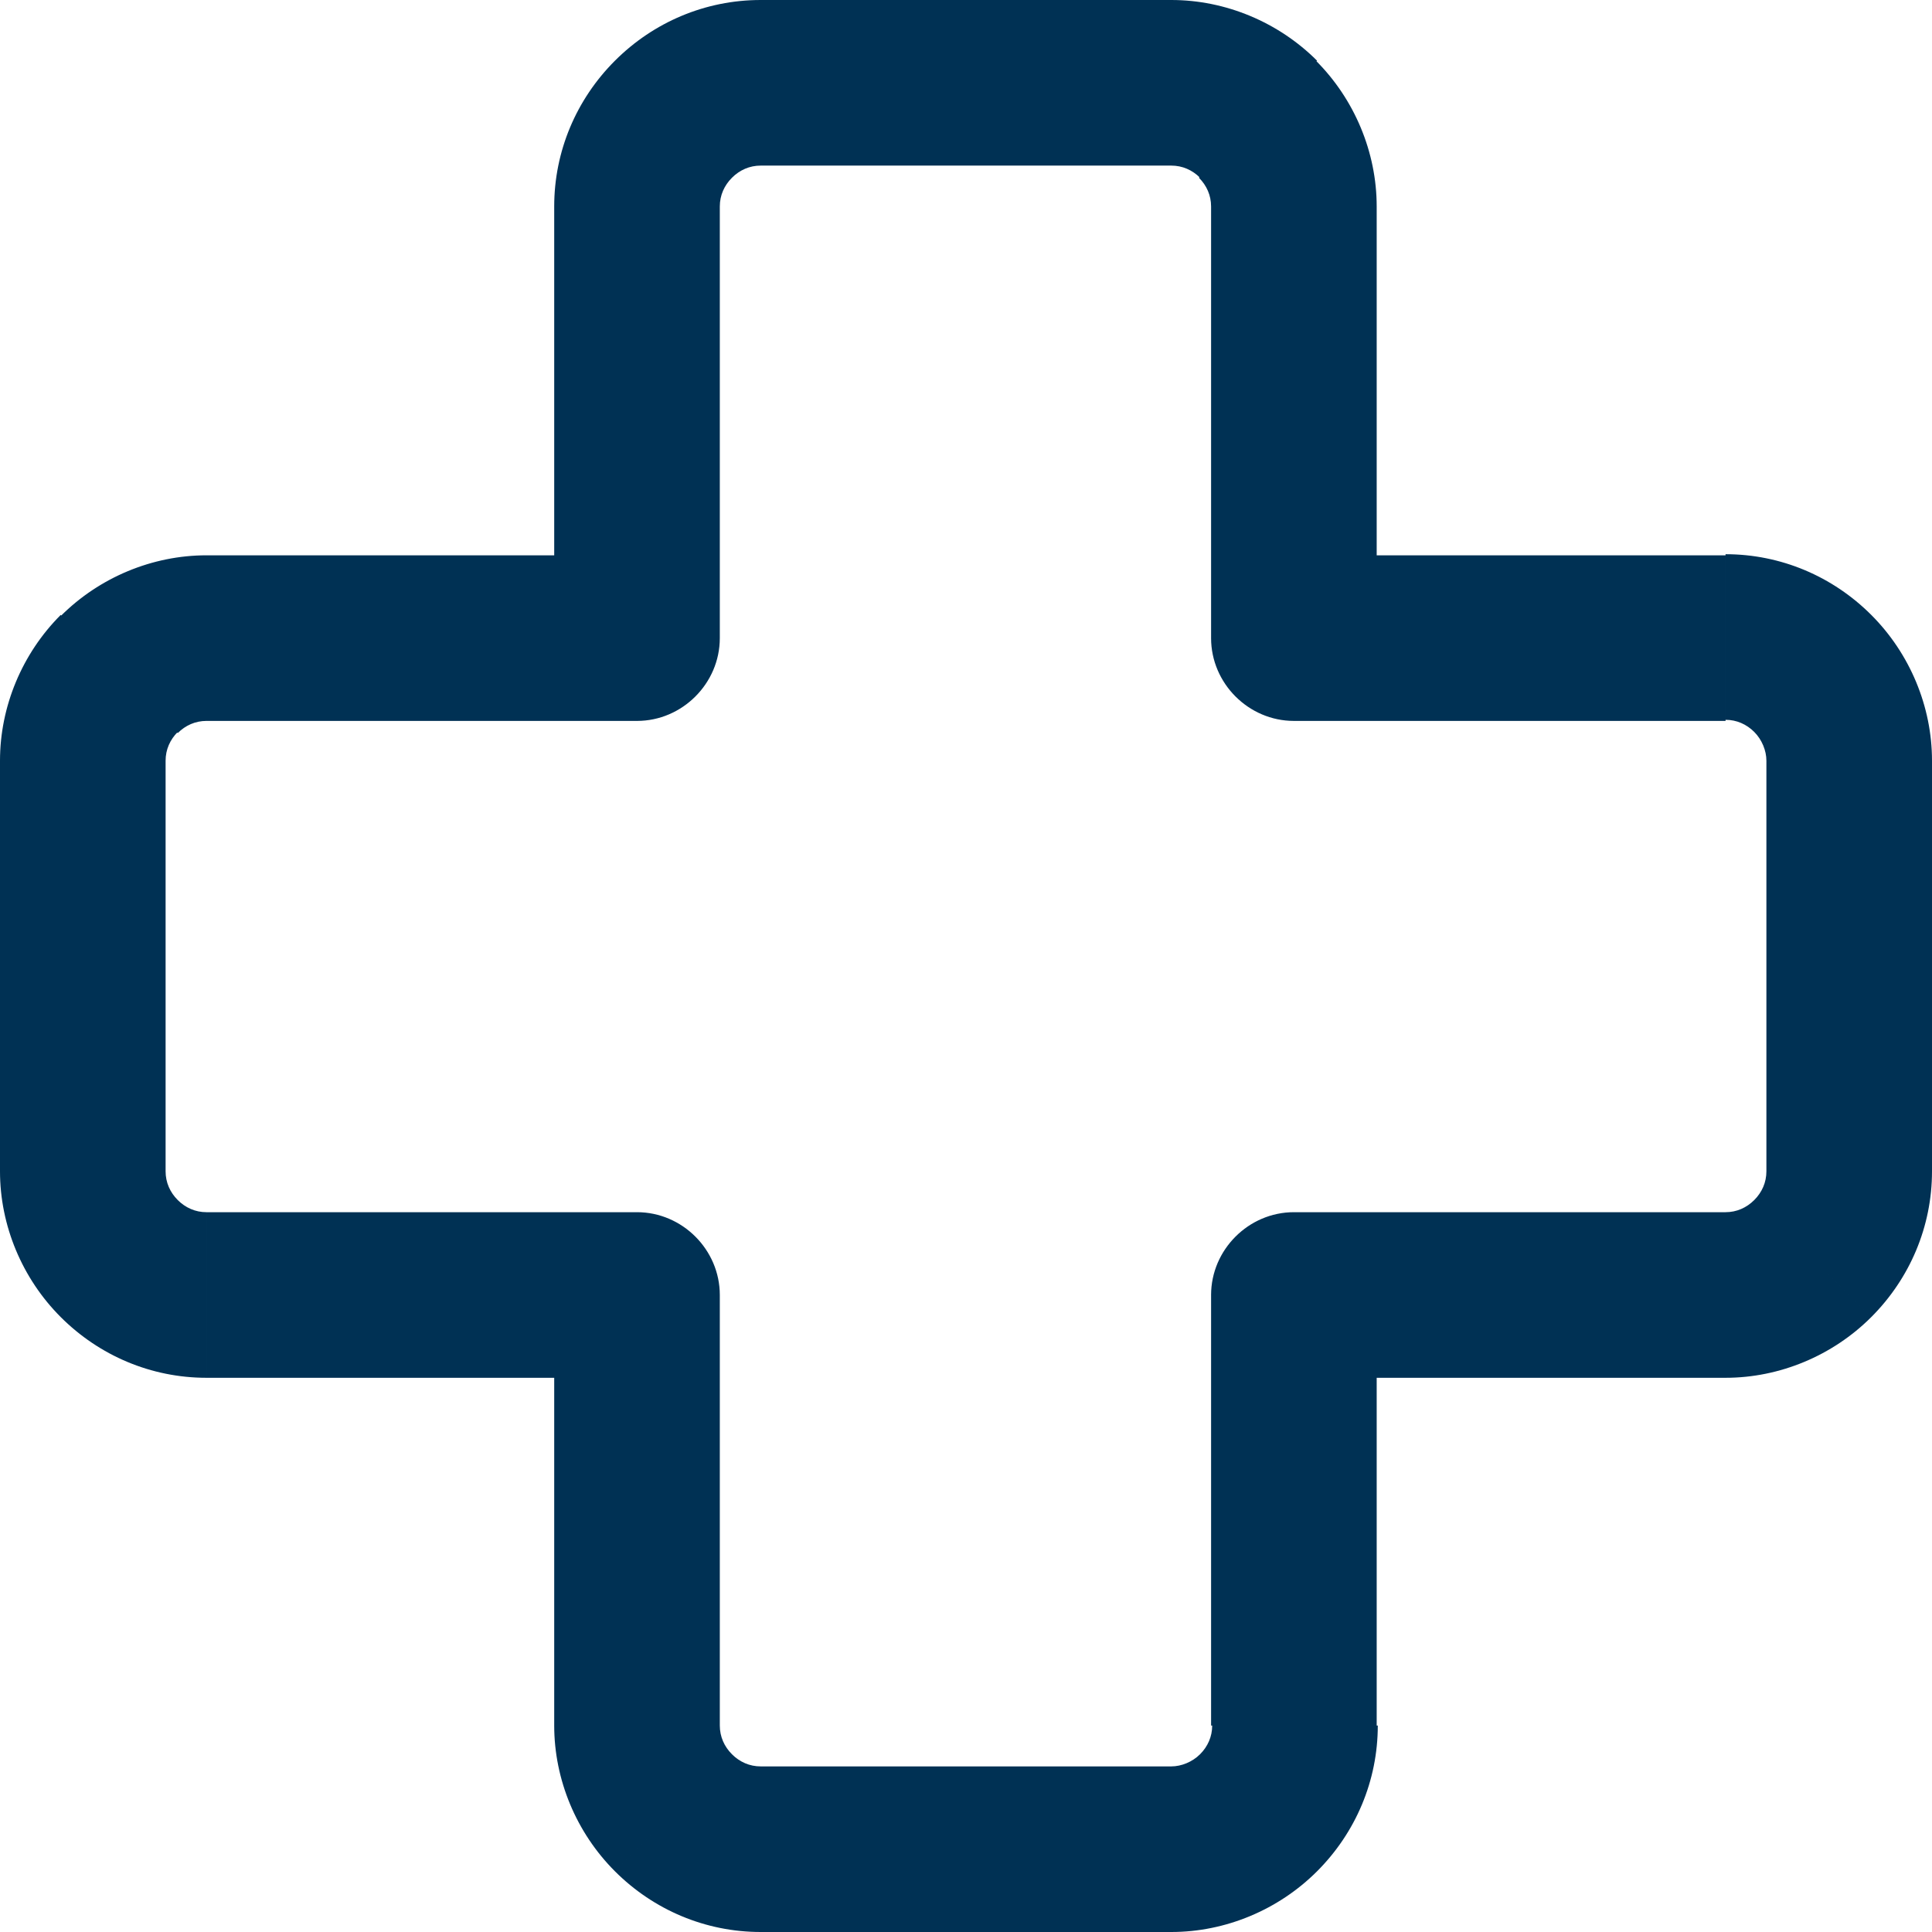 <?xml version="1.0" encoding="utf-8"?>
<!-- Generator: Adobe Illustrator 26.3.1, SVG Export Plug-In . SVG Version: 6.00 Build 0)  -->
<svg version="1.1" id="Layer_1" xmlns="http://www.w3.org/2000/svg" xmlns:xlink="http://www.w3.org/1999/xlink" x="0px" y="0px"
	 viewBox="0 0 17.5 17.5" style="enable-background:new 0 0 17.5 17.5;" xml:space="preserve">
<style type="text/css">
	.st0{fill:#003154;}
</style>
<g>
	<path class="st0" d="M16.95,5.57c-0.35-0.35-0.82-0.55-1.32-0.55v1.5c0.1,0,0.19,0.04,0.26,0.11L16.95,5.57z M17.5,6.89
		c0-0.49-0.2-0.97-0.55-1.32l-1.06,1.06C15.96,6.7,16,6.8,16,6.89H17.5z M17.5,10.61V6.89H16v3.72H17.5z M16.95,11.93
		c0.35-0.35,0.55-0.82,0.55-1.32H16c0,0.1-0.04,0.19-0.11,0.26L16.95,11.93z M15.63,12.48c0.49,0,0.97-0.2,1.32-0.55l-1.06-1.06
		c-0.07,0.07-0.16,0.11-0.26,0.11V12.48z M11.72,12.48h3.91v-1.5h-3.91V12.48z M12.47,15.63v-3.91h-1.5v3.91H12.47z M11.93,16.95
		c0.35-0.35,0.55-0.82,0.55-1.32h-1.5c0,0.1-0.04,0.19-0.11,0.26L11.93,16.95z M10.61,17.5c0.49,0,0.97-0.2,1.32-0.55l-1.06-1.06
		C10.8,15.96,10.7,16,10.61,16V17.5z M6.89,17.5h3.72V16H6.89V17.5z M5.57,16.95c0.35,0.35,0.82,0.55,1.32,0.55V16
		c-0.1,0-0.19-0.04-0.26-0.11L5.57,16.95z M5.02,15.63c0,0.49,0.2,0.97,0.55,1.32l1.06-1.06c-0.07-0.07-0.11-0.16-0.11-0.26H5.02z
		 M5.02,11.73v3.91h1.5v-3.91H5.02z M1.87,12.48h3.91v-1.5H1.87V12.48z M0.55,11.93c0.35,0.35,0.82,0.55,1.32,0.55v-1.5
		c-0.1,0-0.19-0.04-0.26-0.11L0.55,11.93z M0,10.61c0,0.49,0.2,0.97,0.55,1.32l1.06-1.06C1.54,10.8,1.5,10.71,1.5,10.61H0z M0,6.89
		v3.72h1.5V6.89H0z M0.55,5.57C0.2,5.92,0,6.4,0,6.89h1.5c0-0.1,0.04-0.19,0.11-0.26L0.55,5.57z M1.87,5.03
		c-0.49,0-0.97,0.2-1.32,0.55l1.06,1.06c0.07-0.07,0.16-0.11,0.26-0.11V5.03z M5.77,5.03H1.87v1.5h3.91V5.03z M5.02,1.87v3.91h1.5
		V1.87H5.02z M5.57,0.55C5.22,0.9,5.02,1.37,5.02,1.87h1.5c0-0.1,0.04-0.19,0.11-0.26L5.57,0.55z M6.89,0C6.39,0,5.92,0.2,5.57,0.55
		l1.06,1.06C6.7,1.54,6.79,1.5,6.89,1.5V0z M10.61,0H6.89v1.5h3.72V0z M11.93,0.55C11.58,0.2,11.1,0,10.61,0v1.5
		c0.1,0,0.19,0.04,0.26,0.11L11.93,0.55z M12.47,1.87c0-0.49-0.2-0.97-0.55-1.32l-1.06,1.06c0.07,0.07,0.11,0.16,0.11,0.26H12.47z
		 M12.47,5.78V1.87h-1.5v3.91H12.47z M15.63,5.03h-3.91v1.5h3.91V5.03z M15.63,5.03c-0.41,0-0.75,0.34-0.75,0.75
		c0,0.41,0.34,0.75,0.75,0.75V5.03z M16.75,6.89H16H16.75z M15.63,11.73v-0.75V11.73z M11.72,11.73v-0.75
		c-0.41,0-0.75,0.34-0.75,0.75H11.72z M10.61,16.75V16V16.75z M5.77,11.73h0.75c0-0.41-0.34-0.75-0.75-0.75V11.73z M1.87,5.78v0.75
		V5.78z M5.77,5.78v0.75c0.41,0,0.75-0.34,0.75-0.75H5.77z M11.72,1.87h0.75H11.72z M11.72,5.78h-0.75c0,0.41,0.34,0.75,0.75,0.75
		V5.78z"/>
</g>
</svg>

